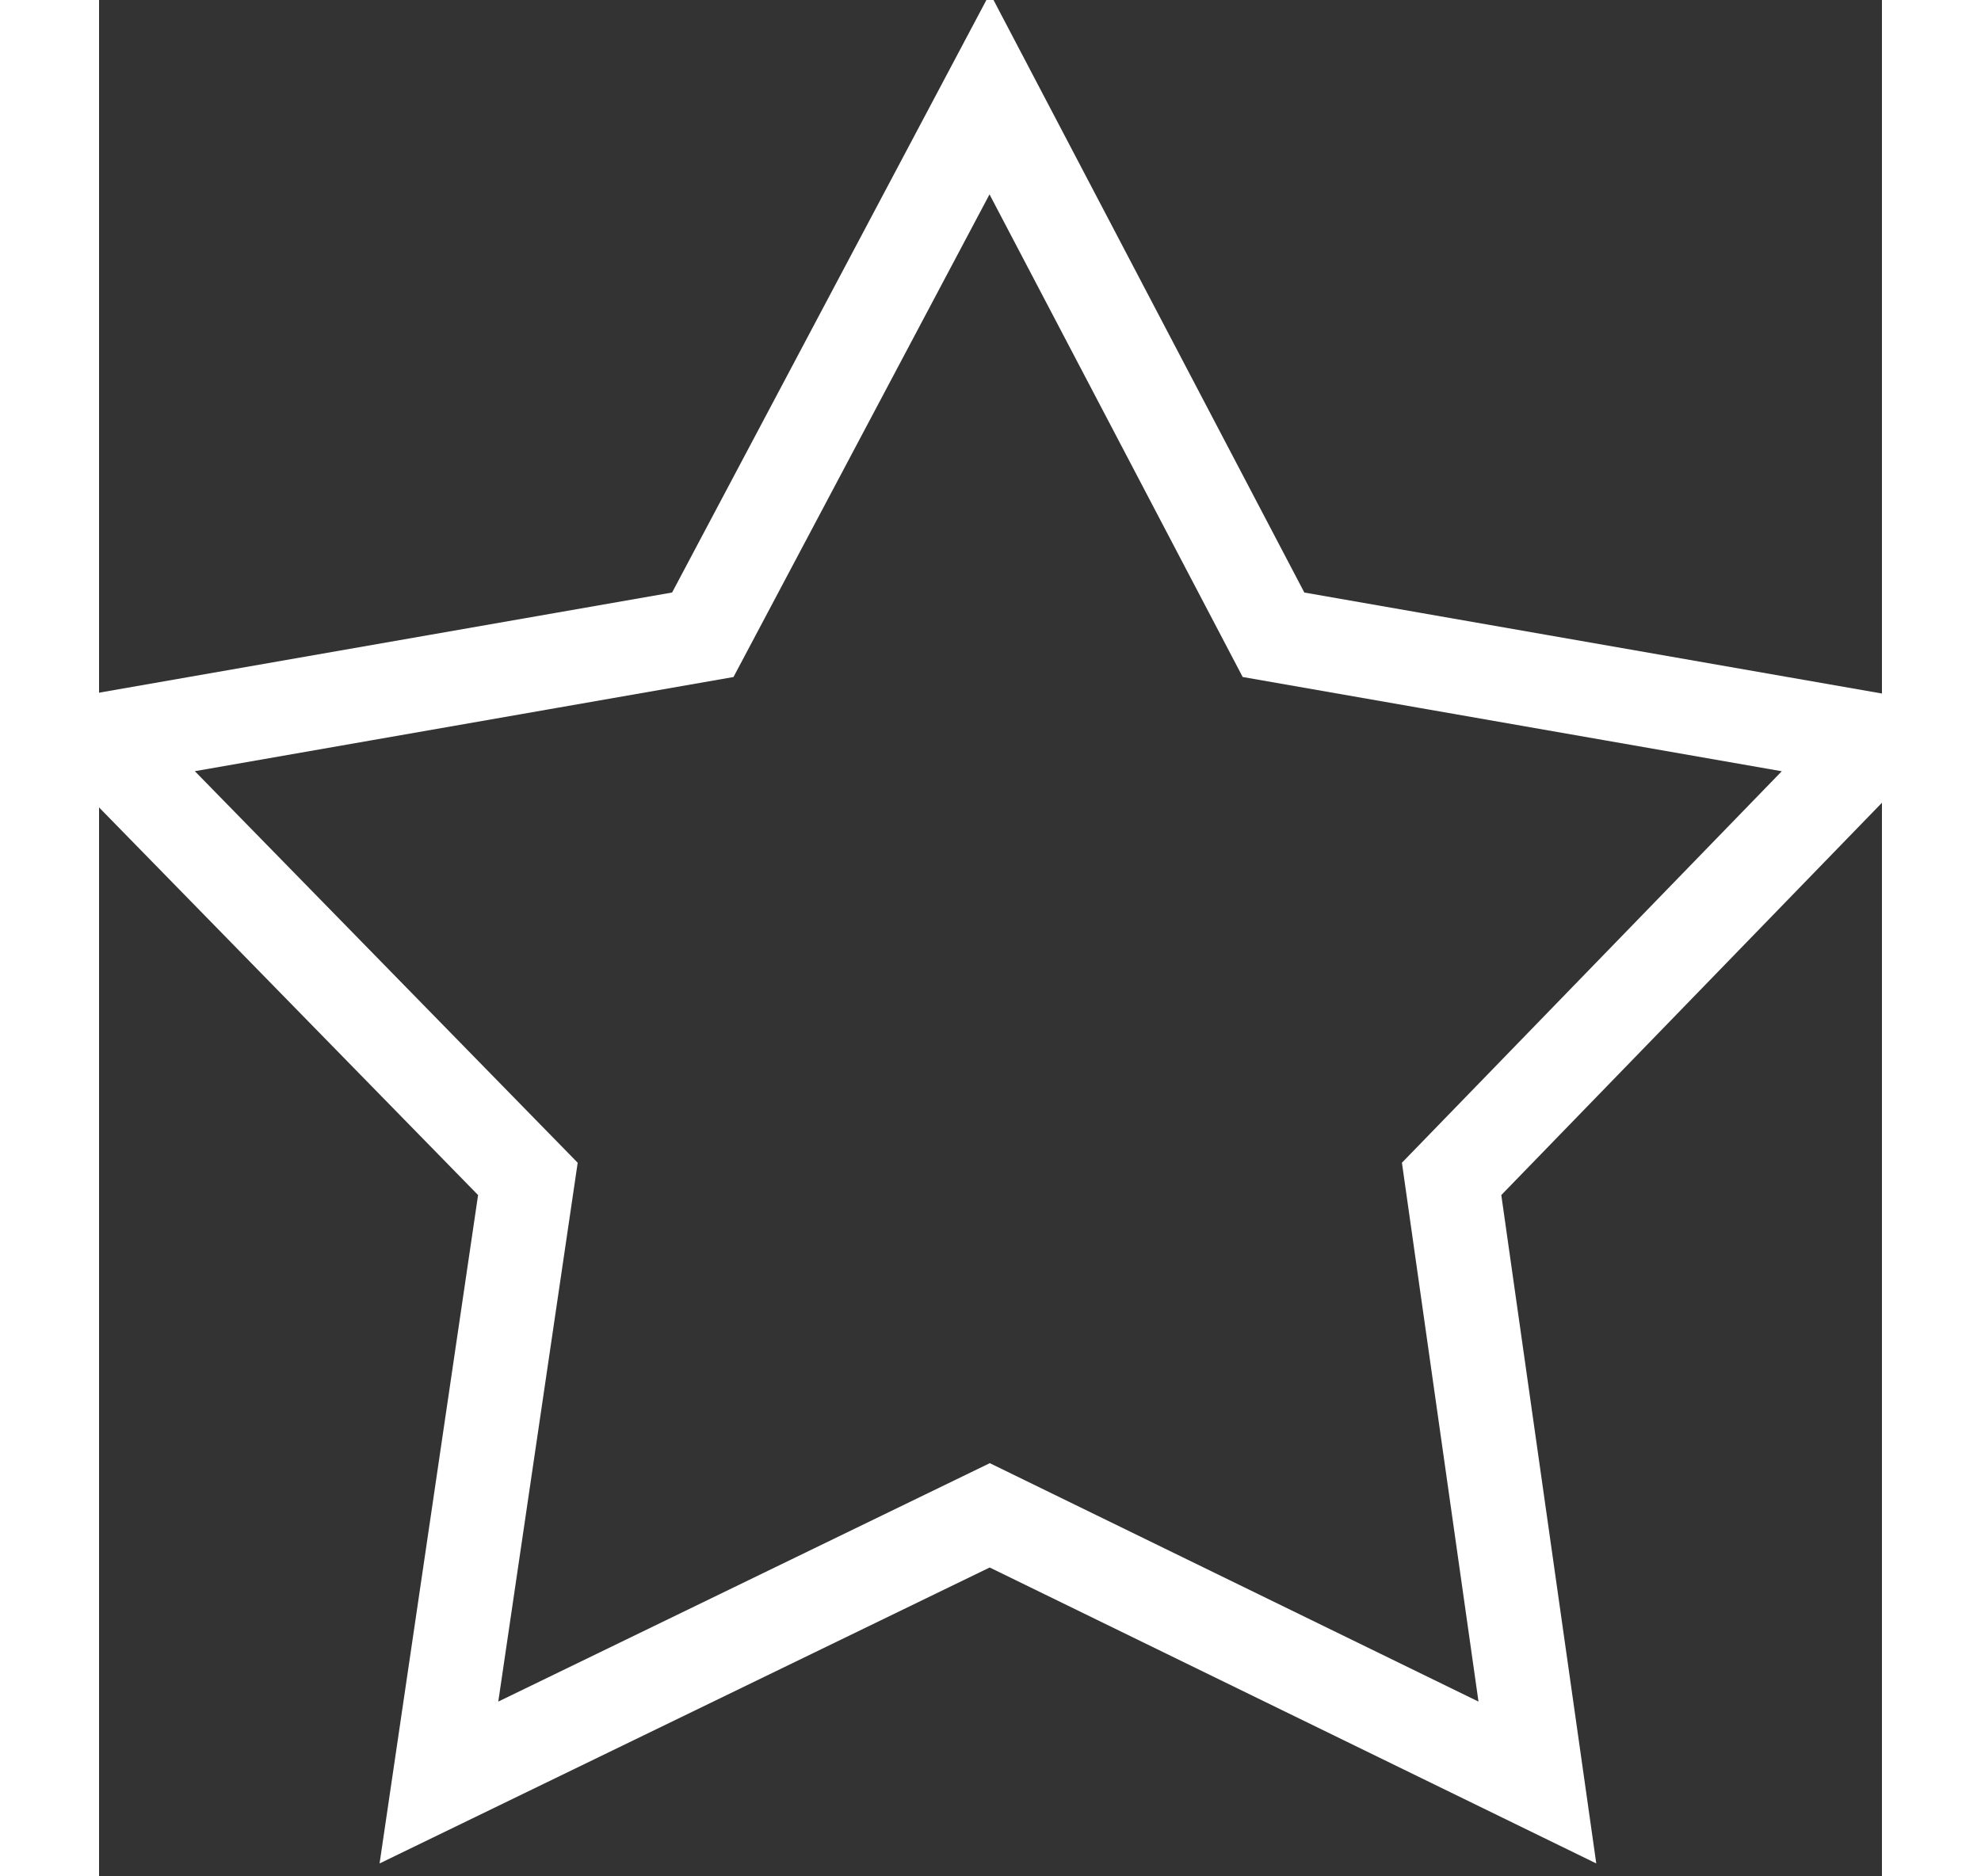 <svg width="19" height="18" viewBox="0 -1 19 20" fill="none" xmlns="http://www.w3.org/2000/svg"><rect x="0" y="-1" width="19" height="20" fill="#333333" stroke="none"/><path d="M9.492 0l3.024 5.766 6.433 1.125-4.535 4.675.914 6.434-5.836-2.848L3.622 18l.948-6.434L0 6.891l6.434-1.125L9.492 0z" stroke="#fff"/></svg>